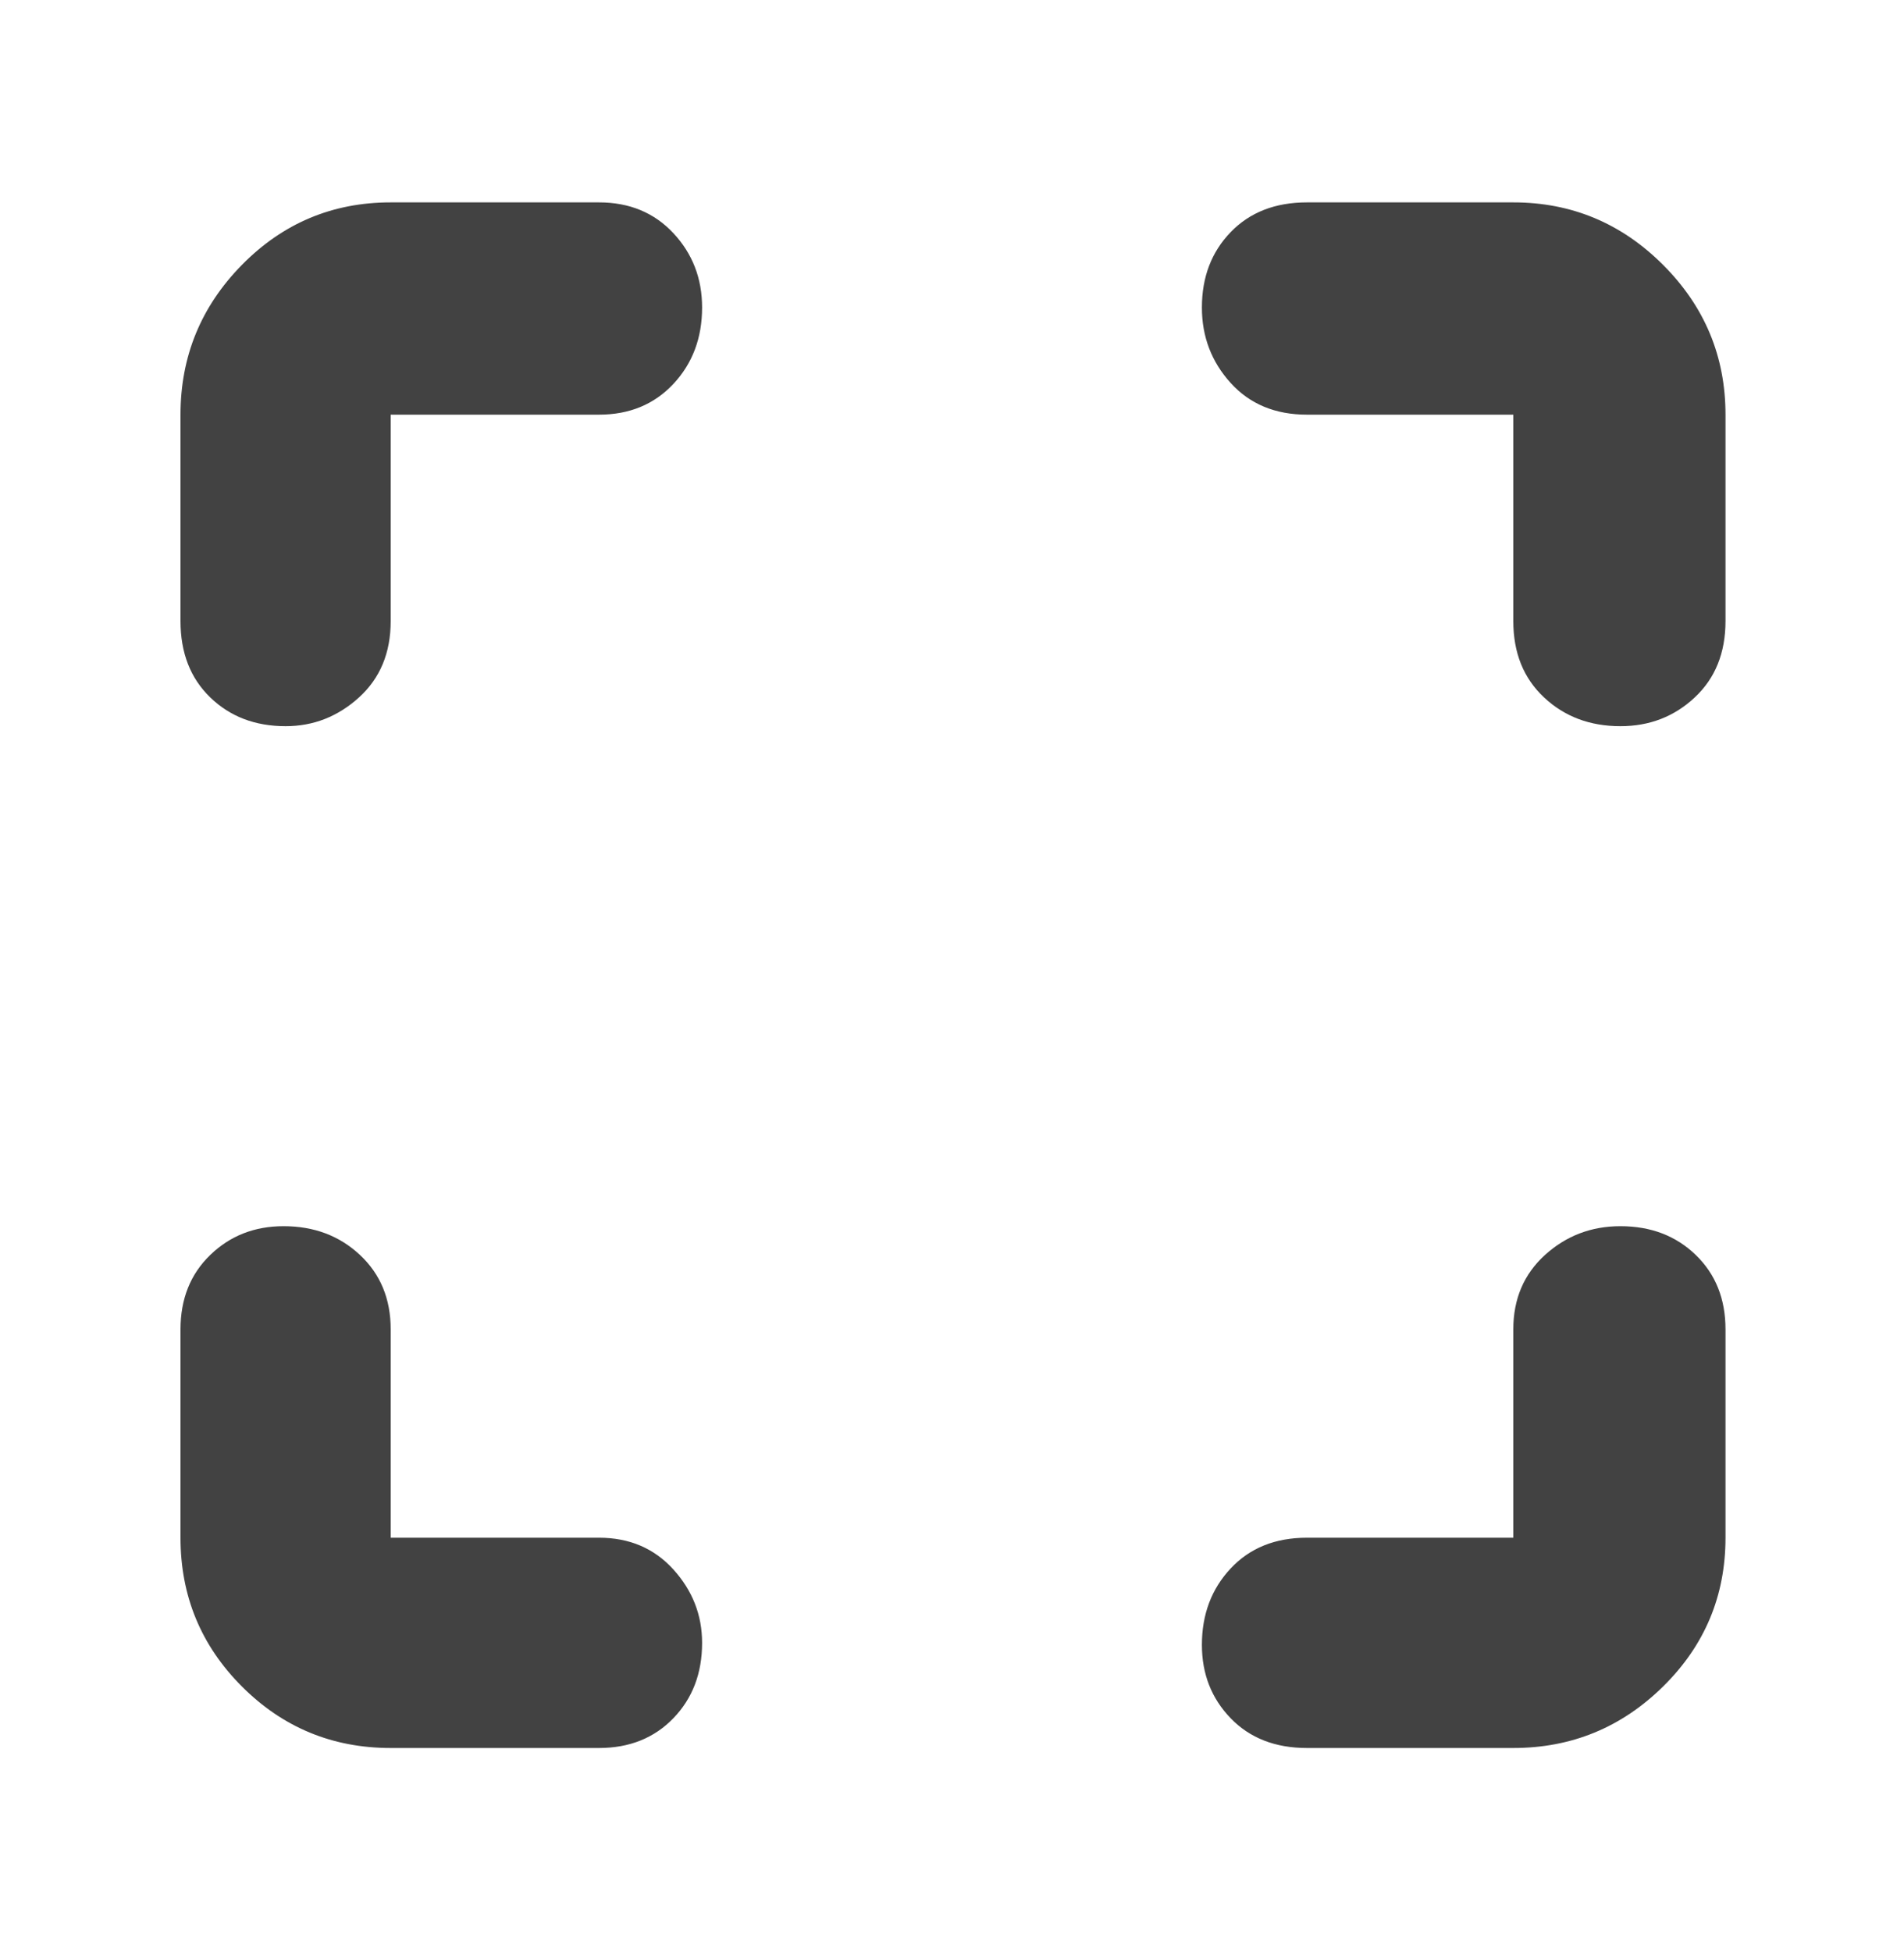 <svg width="40" height="41" viewBox="0 0 40 41" fill="none" xmlns="http://www.w3.org/2000/svg">
<path d="M6 15.25C5.361 15.25 4.834 15.049 4.417 14.646C4 14.243 3.792 13.709 3.792 13.042V8.708C3.792 7.486 4.222 6.437 5.083 5.562C5.944 4.687 6.986 4.25 8.208 4.25H12.583C13.222 4.25 13.743 4.465 14.146 4.896C14.549 5.327 14.75 5.847 14.75 6.458C14.75 7.097 14.549 7.632 14.146 8.063C13.743 8.493 13.222 8.708 12.583 8.708H8.208V13.042C8.208 13.709 7.986 14.243 7.542 14.646C7.097 15.049 6.583 15.25 6 15.25ZM8.208 36.708C6.986 36.708 5.944 36.278 5.083 35.417C4.222 34.556 3.792 33.514 3.792 32.292V27.917C3.792 27.278 4 26.757 4.417 26.354C4.834 25.951 5.347 25.75 5.958 25.75C6.597 25.75 7.132 25.951 7.562 26.354C7.993 26.757 8.208 27.278 8.208 27.917V32.292H12.583C13.222 32.292 13.743 32.514 14.146 32.958C14.549 33.403 14.75 33.917 14.75 34.5C14.75 35.139 14.549 35.666 14.146 36.083C13.743 36.5 13.222 36.708 12.583 36.708H8.208ZM27.458 36.708C26.791 36.708 26.257 36.5 25.854 36.083C25.451 35.666 25.25 35.153 25.25 34.542C25.25 33.903 25.451 33.368 25.854 32.938C26.257 32.507 26.791 32.292 27.458 32.292H31.792V27.917C31.792 27.278 32.014 26.757 32.458 26.354C32.903 25.951 33.431 25.75 34.042 25.75C34.681 25.75 35.208 25.951 35.625 26.354C36.042 26.757 36.25 27.278 36.25 27.917V32.292C36.25 33.514 35.813 34.556 34.938 35.417C34.063 36.278 33.014 36.708 31.792 36.708H27.458ZM34.042 15.25C33.403 15.25 32.868 15.049 32.438 14.646C32.007 14.243 31.792 13.709 31.792 13.042V8.708H27.458C26.791 8.708 26.257 8.486 25.854 8.042C25.451 7.597 25.25 7.069 25.25 6.458C25.25 5.819 25.451 5.292 25.854 4.875C26.257 4.458 26.791 4.25 27.458 4.25H31.792C33.014 4.25 34.063 4.687 34.938 5.562C35.813 6.437 36.25 7.486 36.25 8.708V13.042C36.25 13.709 36.035 14.243 35.604 14.646C35.173 15.049 34.653 15.25 34.042 15.25Z" fill="#424242"/>
</svg>
